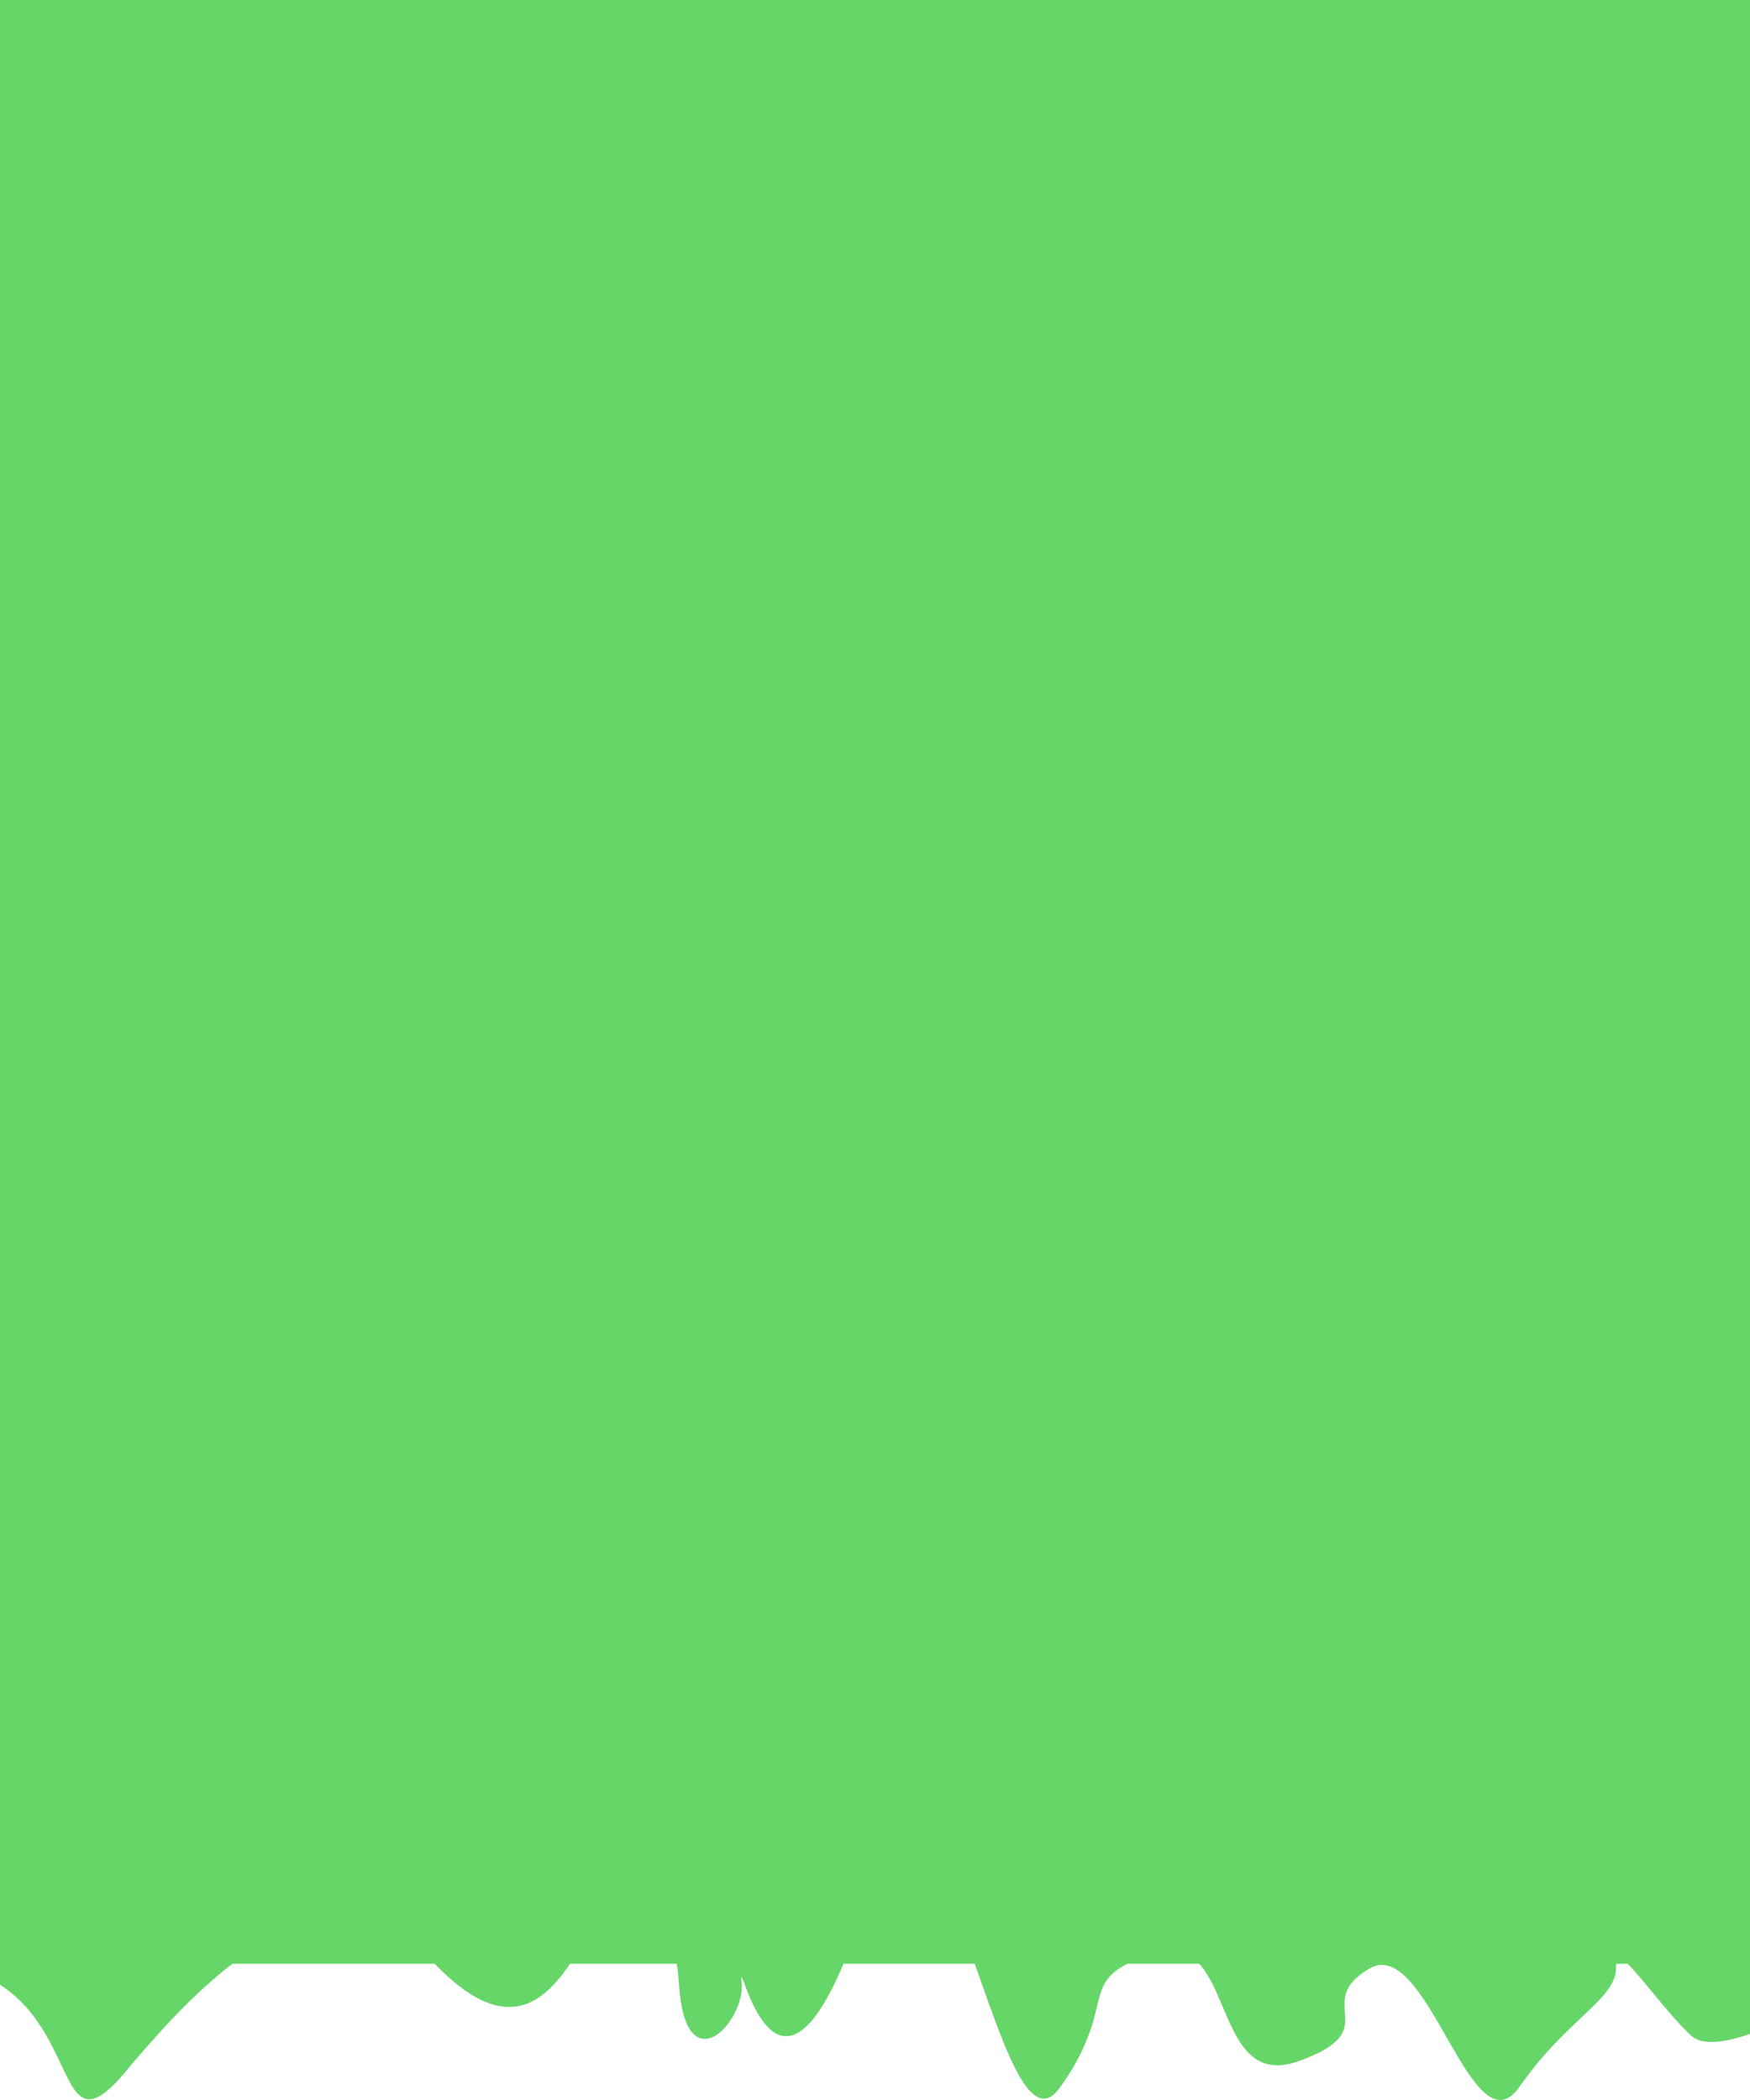 <?xml version="1.0" encoding="UTF-8" standalone="no"?>
<!-- Created with Inkscape (http://www.inkscape.org/) -->

<svg
   width="100"
   height="120"
   viewBox="0 0 100 120"
   version="1.1"
   id="svg1"
   xmlns="http://www.w3.org/2000/svg"
   xmlns:svg="http://www.w3.org/2000/svg">
   <style>
      #layer1 {
      fill: #66D668;
      }
   </style>
  <defs
     id="defs1" />
  <g
     id="layer1">
    <path
       id="path5"
       style="display:inline"
       d="M -24.307,91.606 V 112.215 h 20.77 c 3.692,0.426 5.36,2.547 6.388,4.467 1.453,2.713 1.646,5.008 4.513,1.474 0.41,-0.505 0.848,-0.99 1.28,-1.481 1.464,-1.664 3.027,-3.221 4.636,-4.46 h 11.561 c 3.86,4.026 6.075,2.473 7.73,0 h 6.102 c 0.055,0.346 0.098,0.715 0.123,1.126 0.359,5.884 3.826,2.196 3.587,-0.084 -0.222,-2.115 1.72,8.714 5.817,-1.042 h 7.499 c 0.542,1.532 1.076,3.082 1.608,4.399 1.056,2.617 2.11,4.264 3.244,2.696 0.78,-1.079 1.217,-1.944 1.531,-2.702 0.979,-2.37 0.394,-3.413 2.349,-4.393 h 4.101 c 0.967,1.072 1.425,3.036 2.265,4.382 0.693,1.11 1.646,1.801 3.38,1.193 1.178,-0.413 1.837,-0.809 2.219,-1.2 1.284,-1.312 -0.737,-2.552 1.843,-4.093 1.669,-0.997 3.131,1.662 4.517,4.085 1.393,2.436 2.71,4.633 4.088,2.644 0.75,-1.084 1.496,-1.925 2.201,-2.651 1.878,-1.933 3.383,-2.888 3.296,-4.218 -0.005,-0.075 0.019,-0.085 0.022,-0.141 h 0.64 c 0.831,0.785 2.307,2.871 3.642,4.111 0.112,0.104 0.249,0.18 0.4,0.238 0.447,0.172 1.062,0.144 1.761,-0.002 3.328,-0.697 8.684,-4.276 8.79,-4.347 h 28.489 V 91.606 Z" />
    <rect
       style="stroke-width:8.561"
       id="rect6"
       width="122.496"
       height="100.098"
       x="-5.732"
       y="-1.274" />
  </g>
</svg>
